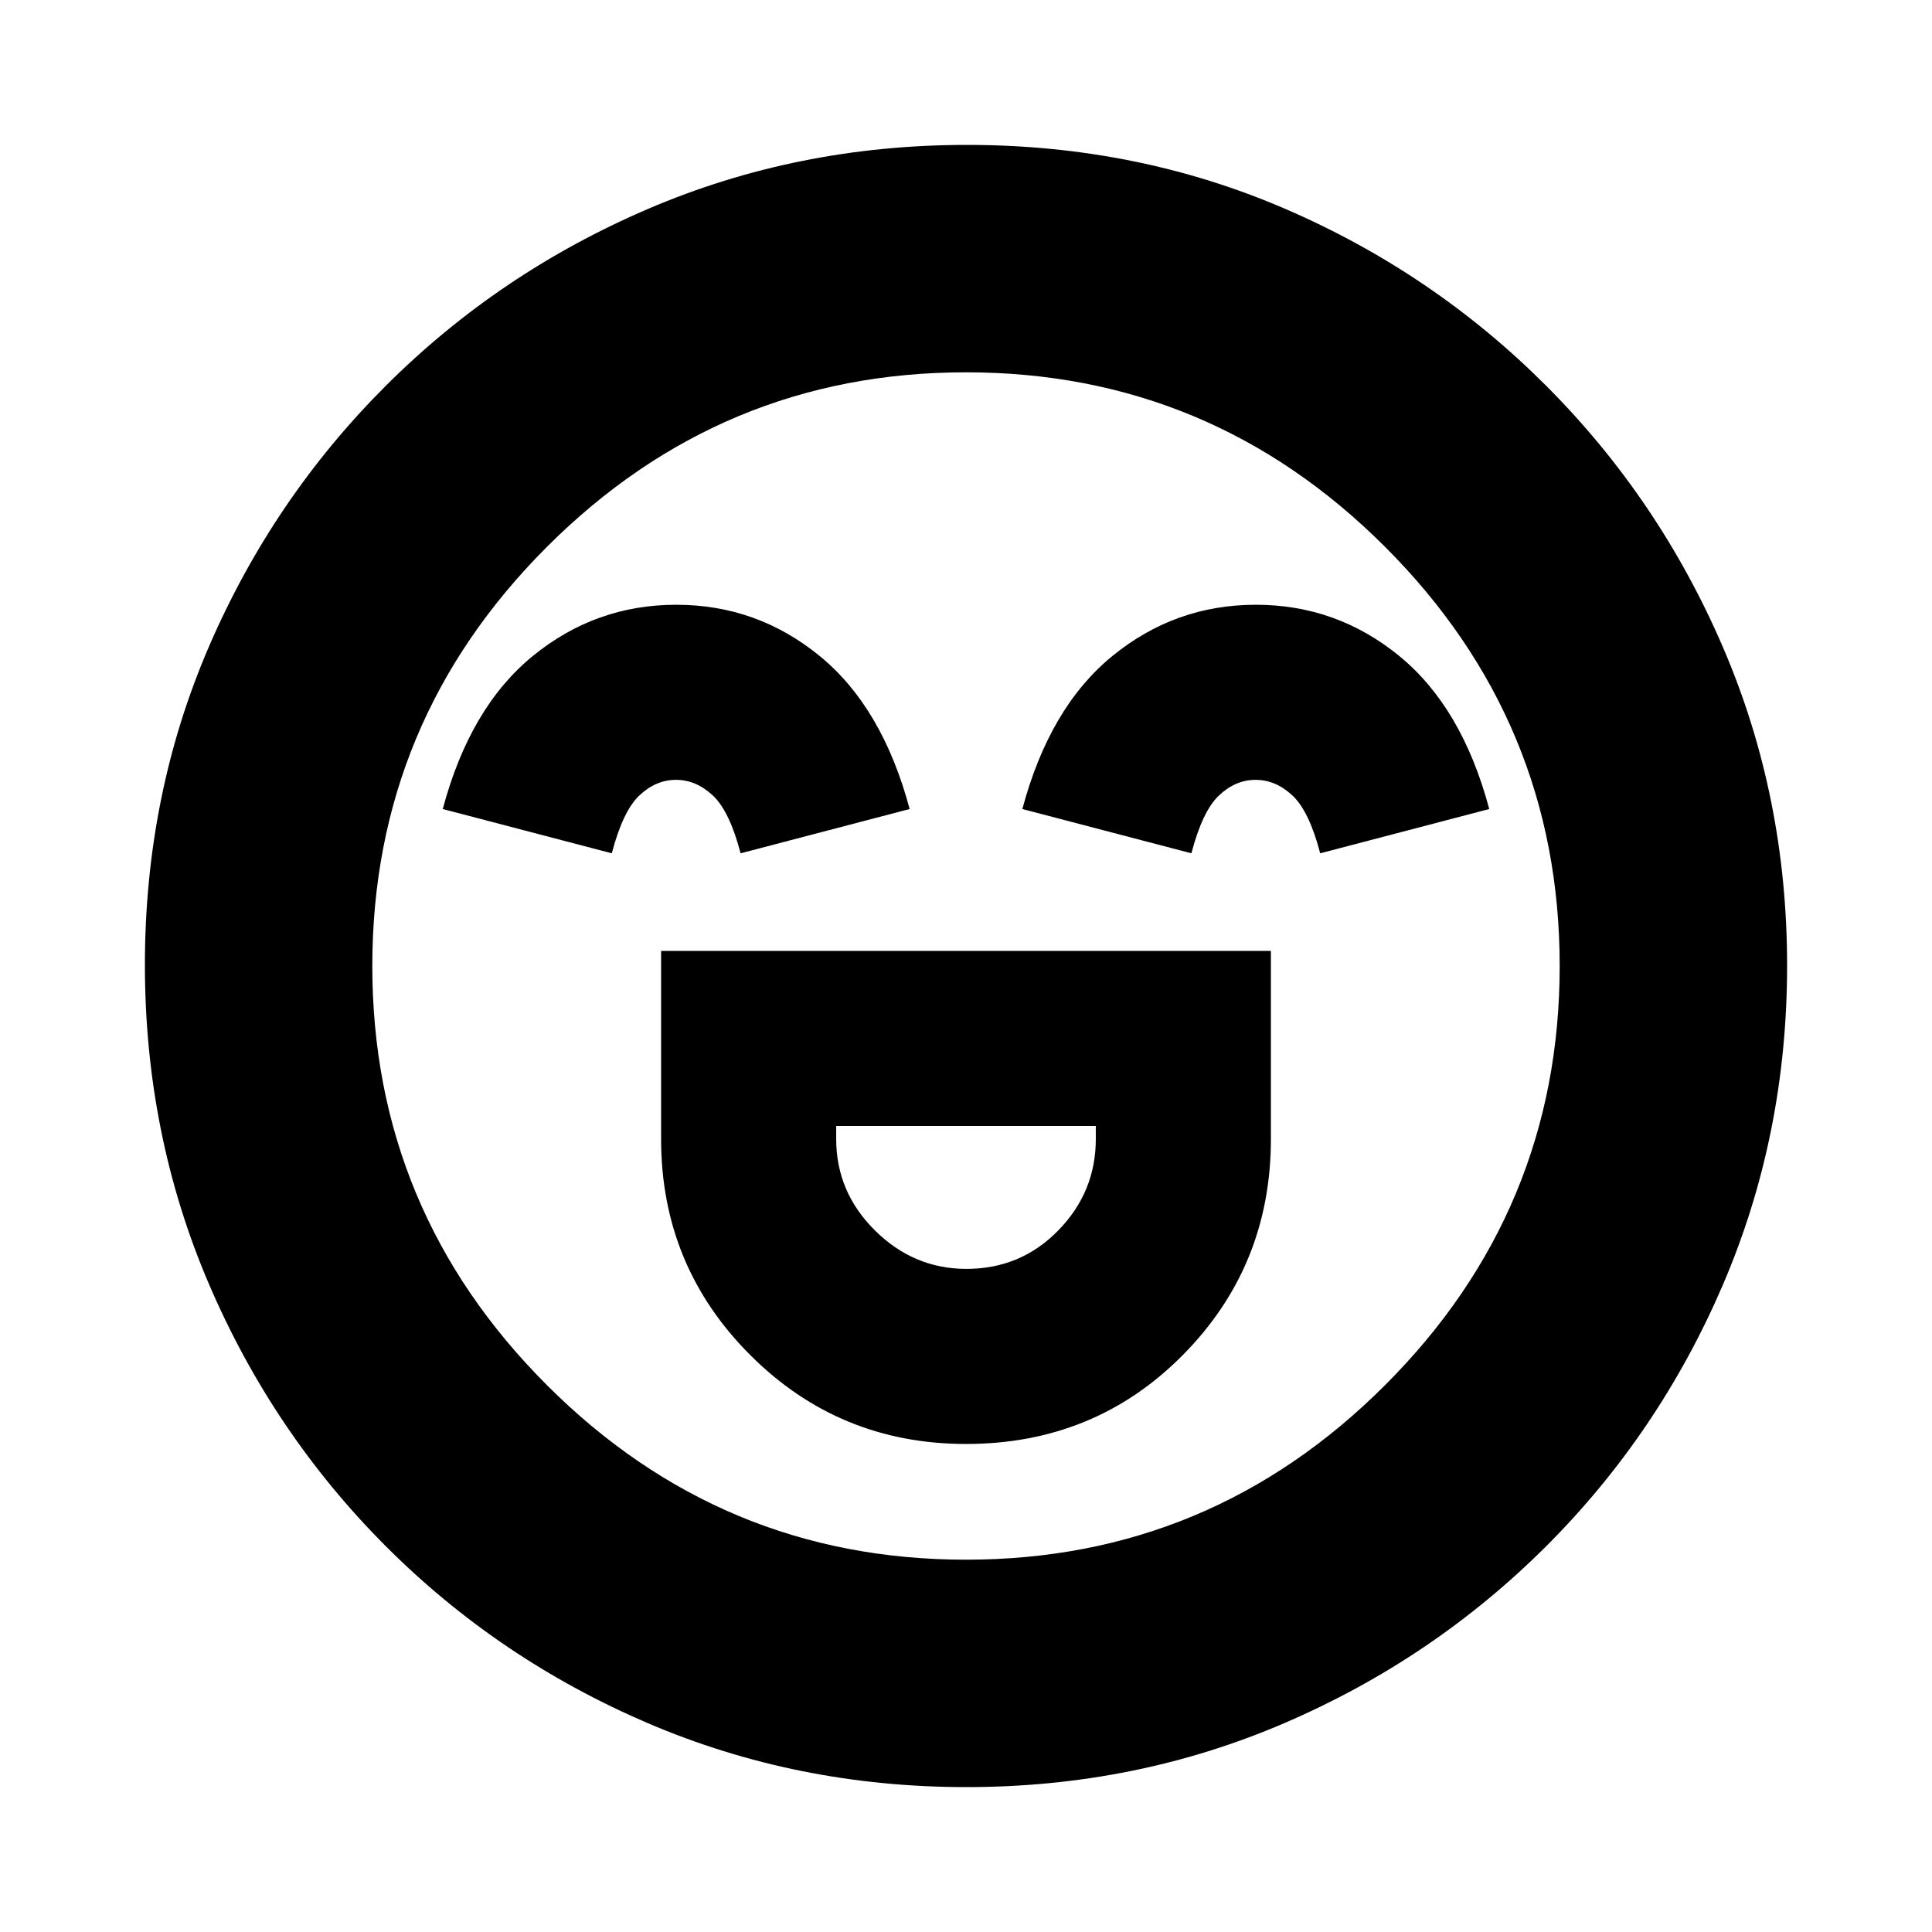 <svg xmlns="http://www.w3.org/2000/svg" height="20" viewBox="0 -960 960 960" width="20"><path d="M328.5-487.5v93.5q0 62.97 44.21 107.23 44.21 44.27 107.31 44.27 63.98 0 107.73-44.2Q631.5-330.91 631.5-394v-93.5h-303Zm151.7 158q-26.2 0-45.45-19.11-19.25-19.1-19.25-45.39v-6.5h129v6.5q0 26.29-18.65 45.39-18.64 19.11-45.65 19.11Zm-144.17-330q-40.14 0-71.33 25.5-31.2 25.5-44.7 76l84 22q5.5-21 13.71-28.75t18.18-7.75q9.97 0 18.29 7.75Q362.5-557 368-536l84-22q-13.5-50.5-44.66-76-31.17-25.5-71.31-25.5Zm288 0q-40.14 0-71.33 25.5-31.2 25.5-44.7 76l84 22q5.5-21 13.71-28.75t18.18-7.75q9.97 0 18.29 7.75Q650.5-557 656-536l84-22q-13.5-50.5-44.66-76-31.17-25.5-71.31-25.5ZM480.19-72q-84.1 0-158.26-31.76-74.15-31.77-130.29-88Q135.5-248 103.75-322.13T72-480.54q0-84.37 31.76-158.03 31.77-73.65 88-129.79Q248-824.5 322.13-856.25T480.54-888q84.37 0 158.03 31.76 73.65 31.77 129.79 88Q824.5-712 856.25-638.1 888-564.21 888-480.19q0 84.1-31.76 158.26-31.77 74.15-88 130.29Q712-135.5 638.1-103.75 564.21-72 480.19-72ZM480-480Zm0 295q121.5 0 208.25-86.75T775-480q0-121.5-86.75-208.25T480-775q-121.5 0-208.25 86.75T185-480q0 121.5 86.75 208.25T480-185Z"/></svg>